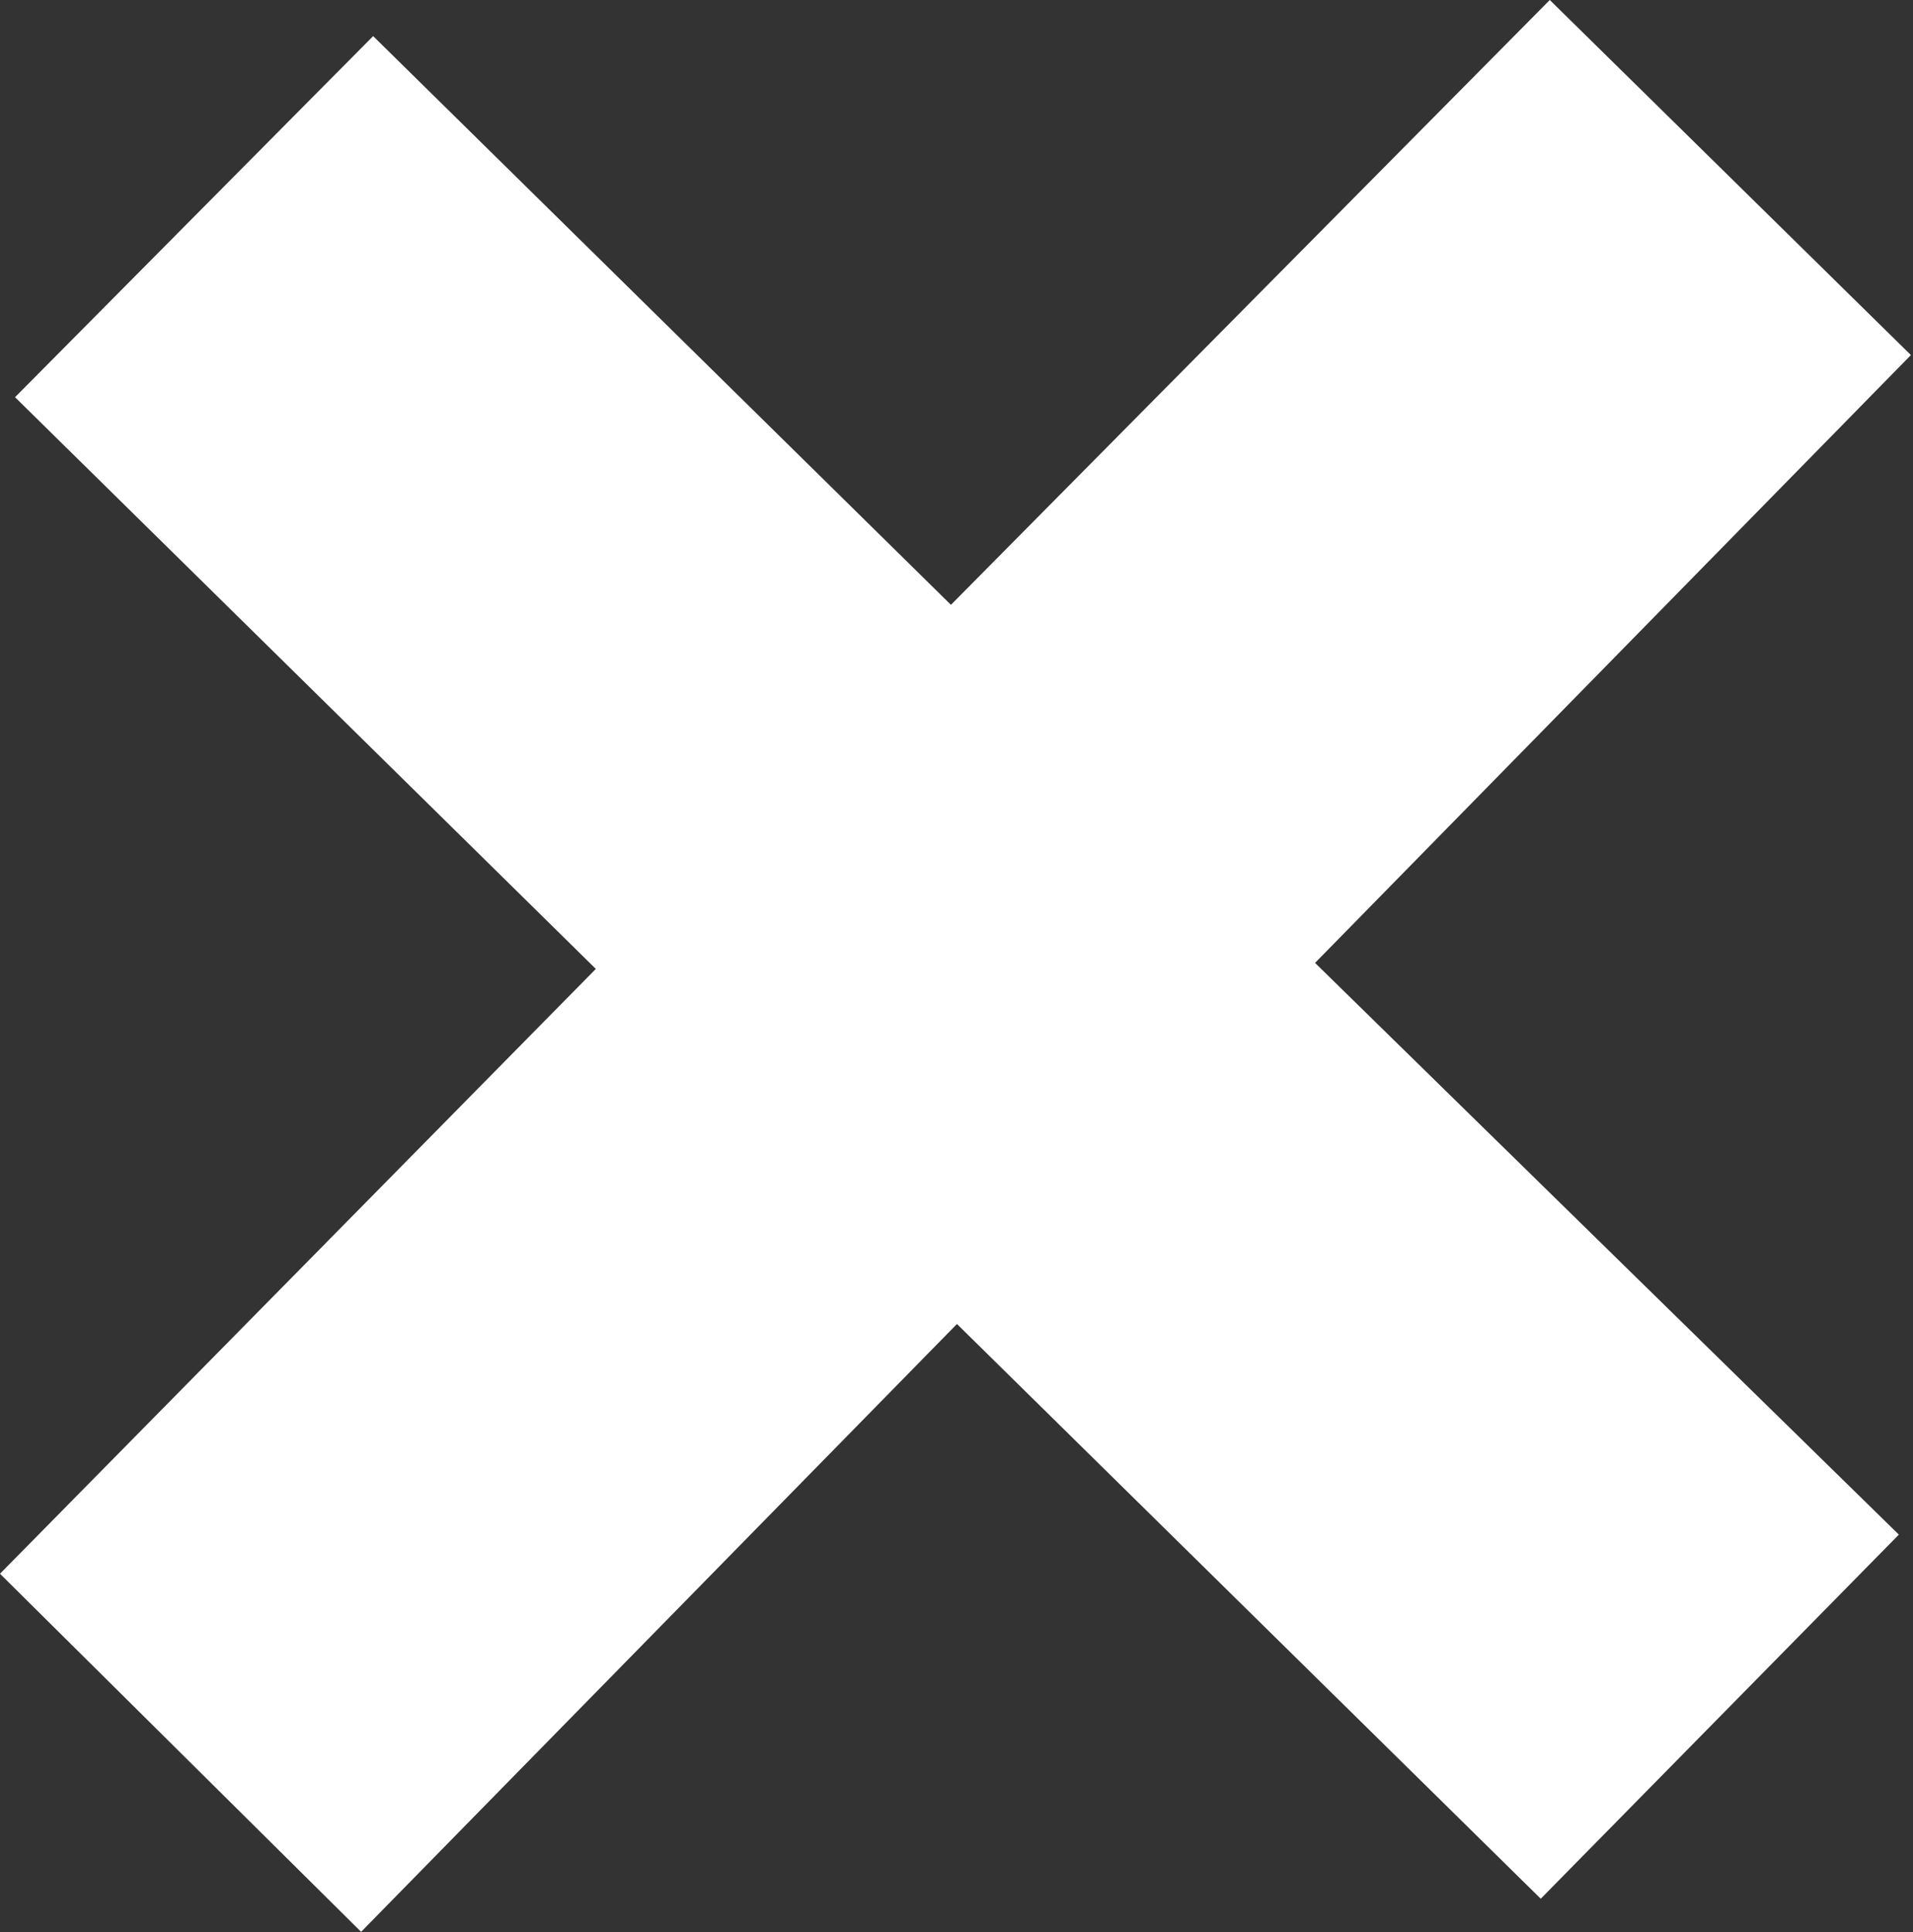 <svg width="6.357" height="6.421" fill="none" xmlns="http://www.w3.org/2000/svg"><rect width="100%" height="100%" fill="#333333" stroke="none"/><path d="m0 5.23 1.98-2.01-1.93-1.9L1.24.12l1.92 1.89L5.15 0l1.2 1.18L4.37 3.2l1.94 1.9-1.19 1.21L3.18 4.4 1.2 6.42 0 5.23Z" fill="#FFF"/></svg>